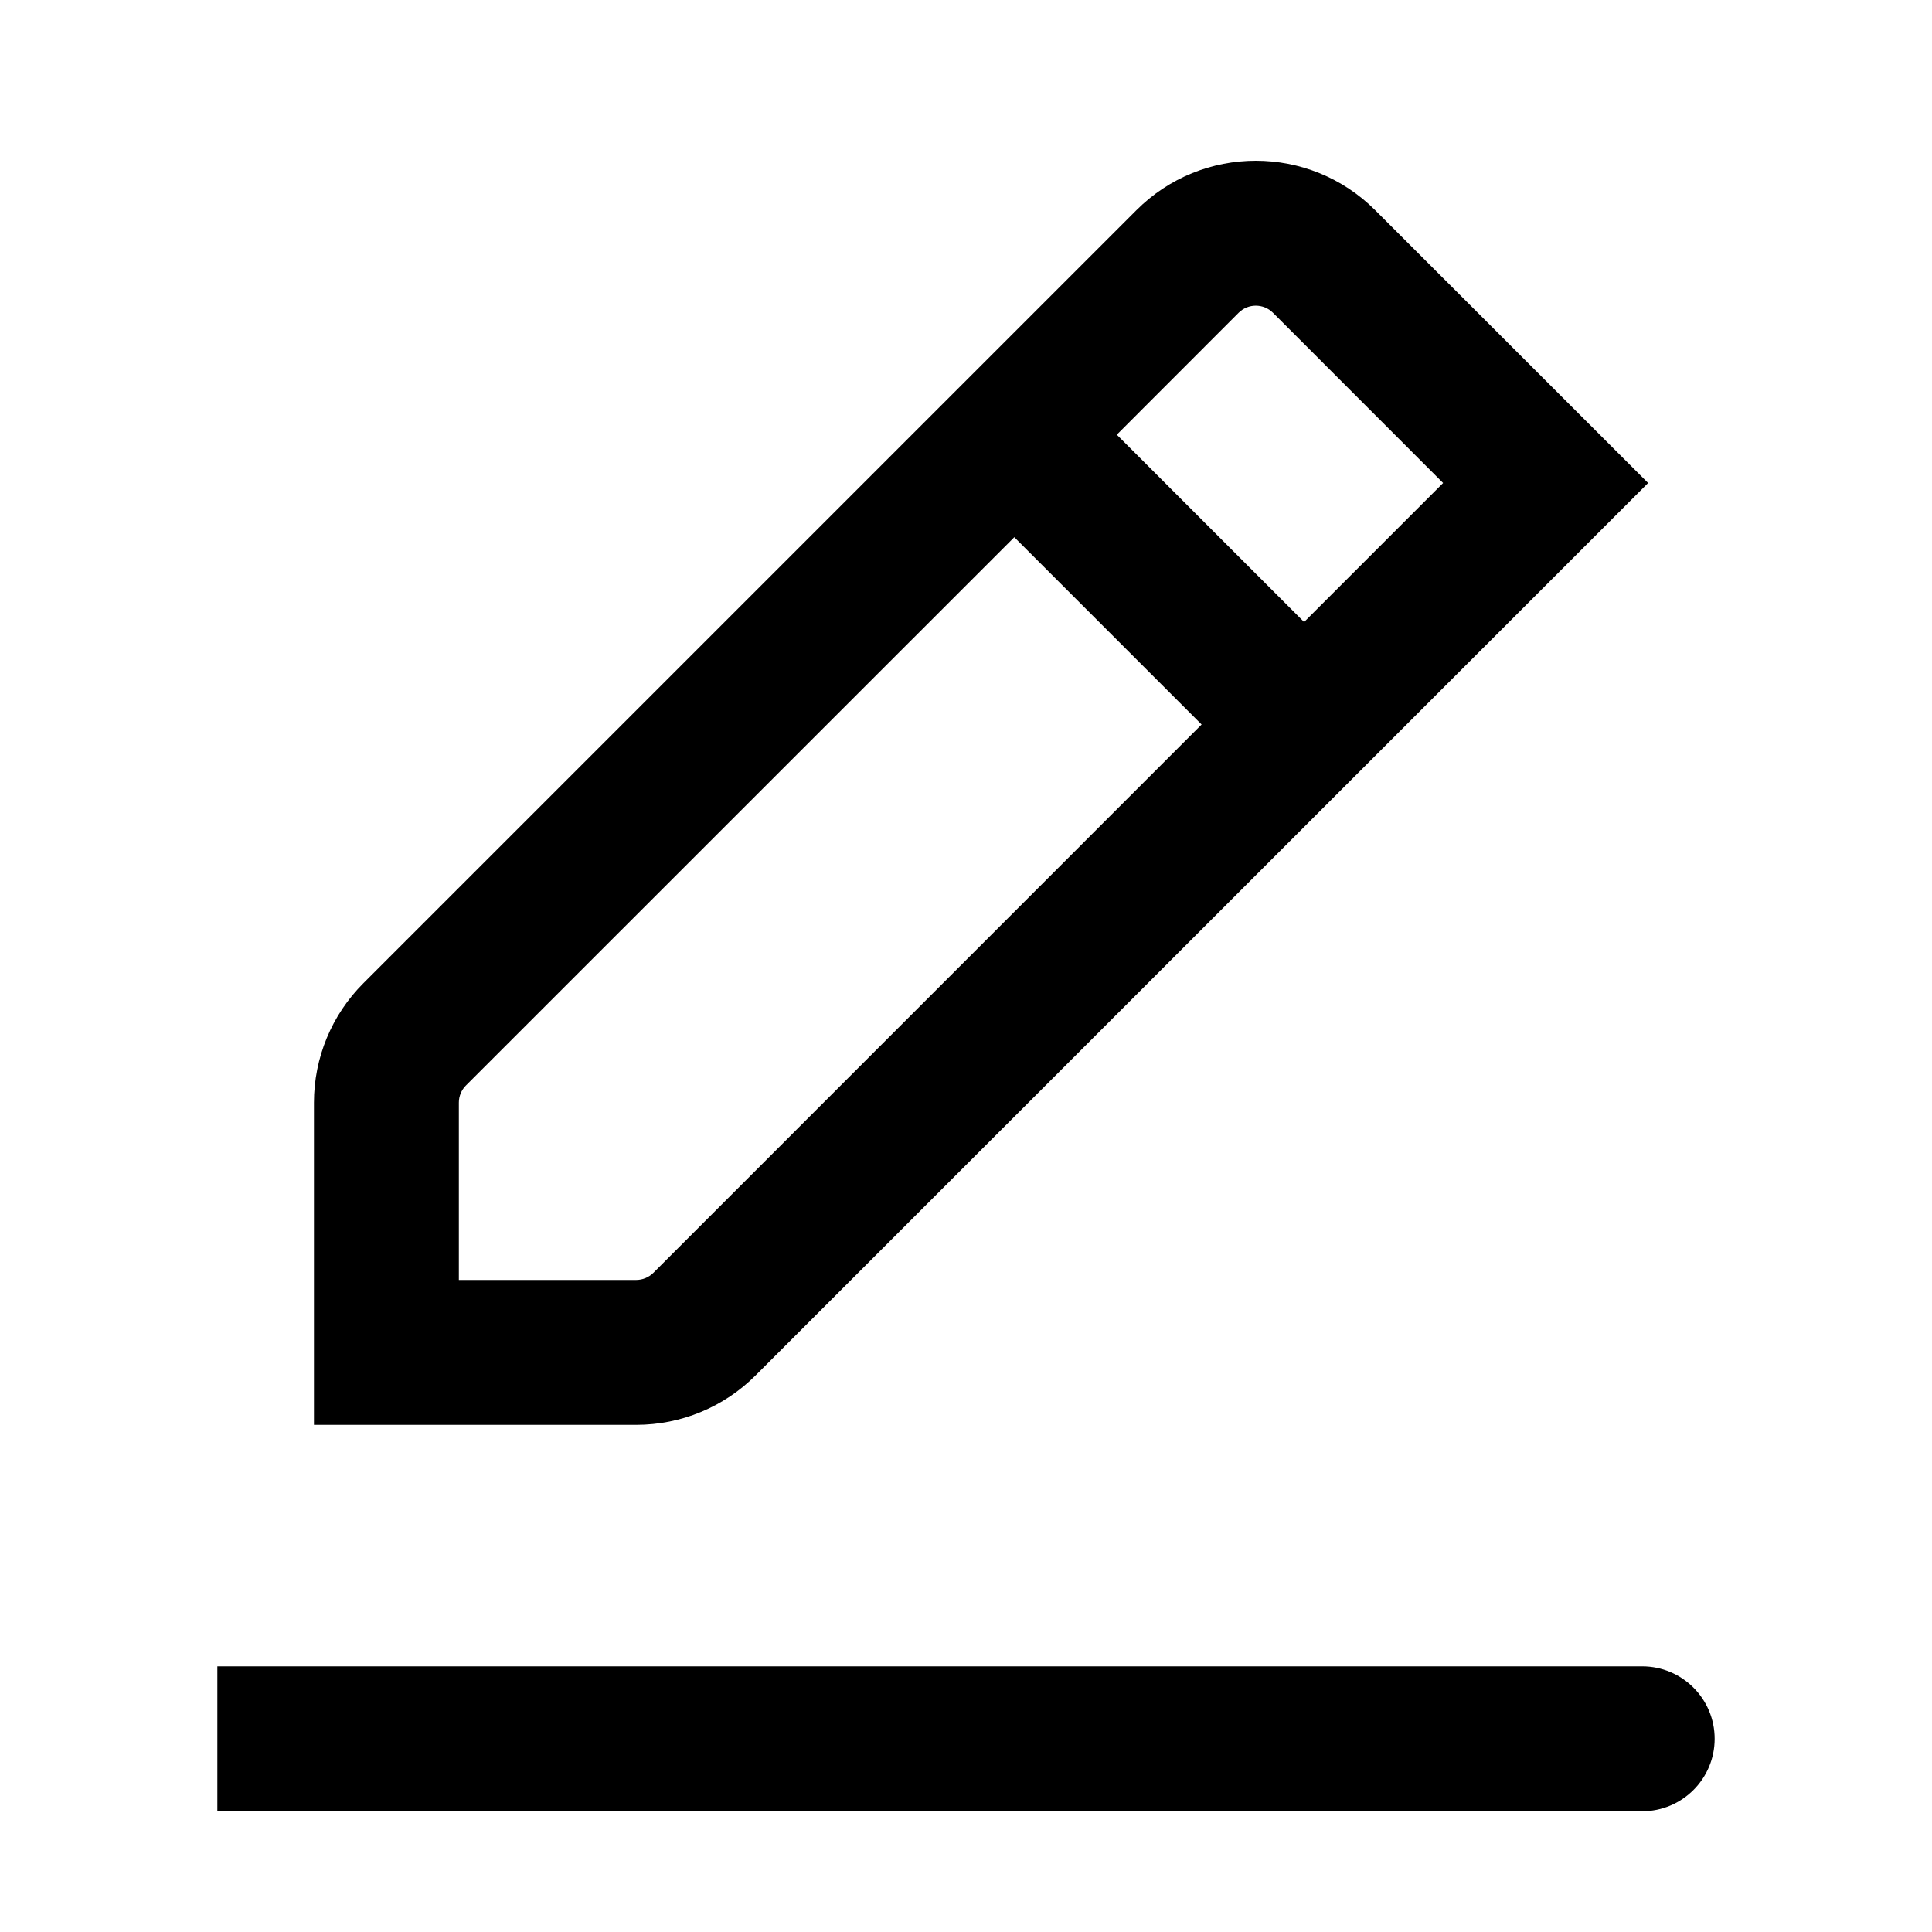 <svg width="20" height="20" viewBox="0 0 20 20" fill="currentColor" xmlns="http://www.w3.org/2000/svg">
<path fill-rule="evenodd" clip-rule="evenodd" d="M2.25 17.25H17C17.414 17.25 17.75 17.586 17.75 18C17.75 18.414 17.414 18.75 17 18.75H2.25V17.25Z"/>
<path fill-rule="evenodd" clip-rule="evenodd" d="M11.763 2.177C12.446 1.493 13.554 1.493 14.237 2.177L17.061 5L7.823 14.237C7.495 14.566 7.05 14.75 6.586 14.75H3.25V11.414C3.25 10.95 3.434 10.505 3.763 10.177L11.763 2.177ZM13.177 3.237C13.079 3.14 12.921 3.14 12.823 3.237L11.561 4.5L13.5 6.439L14.939 5L13.177 3.237ZM12.439 7.5L10.5 5.561L4.823 11.237C4.776 11.284 4.75 11.348 4.75 11.414V13.25H6.586C6.652 13.25 6.716 13.223 6.763 13.177L12.439 7.5Z"/>
</svg>
